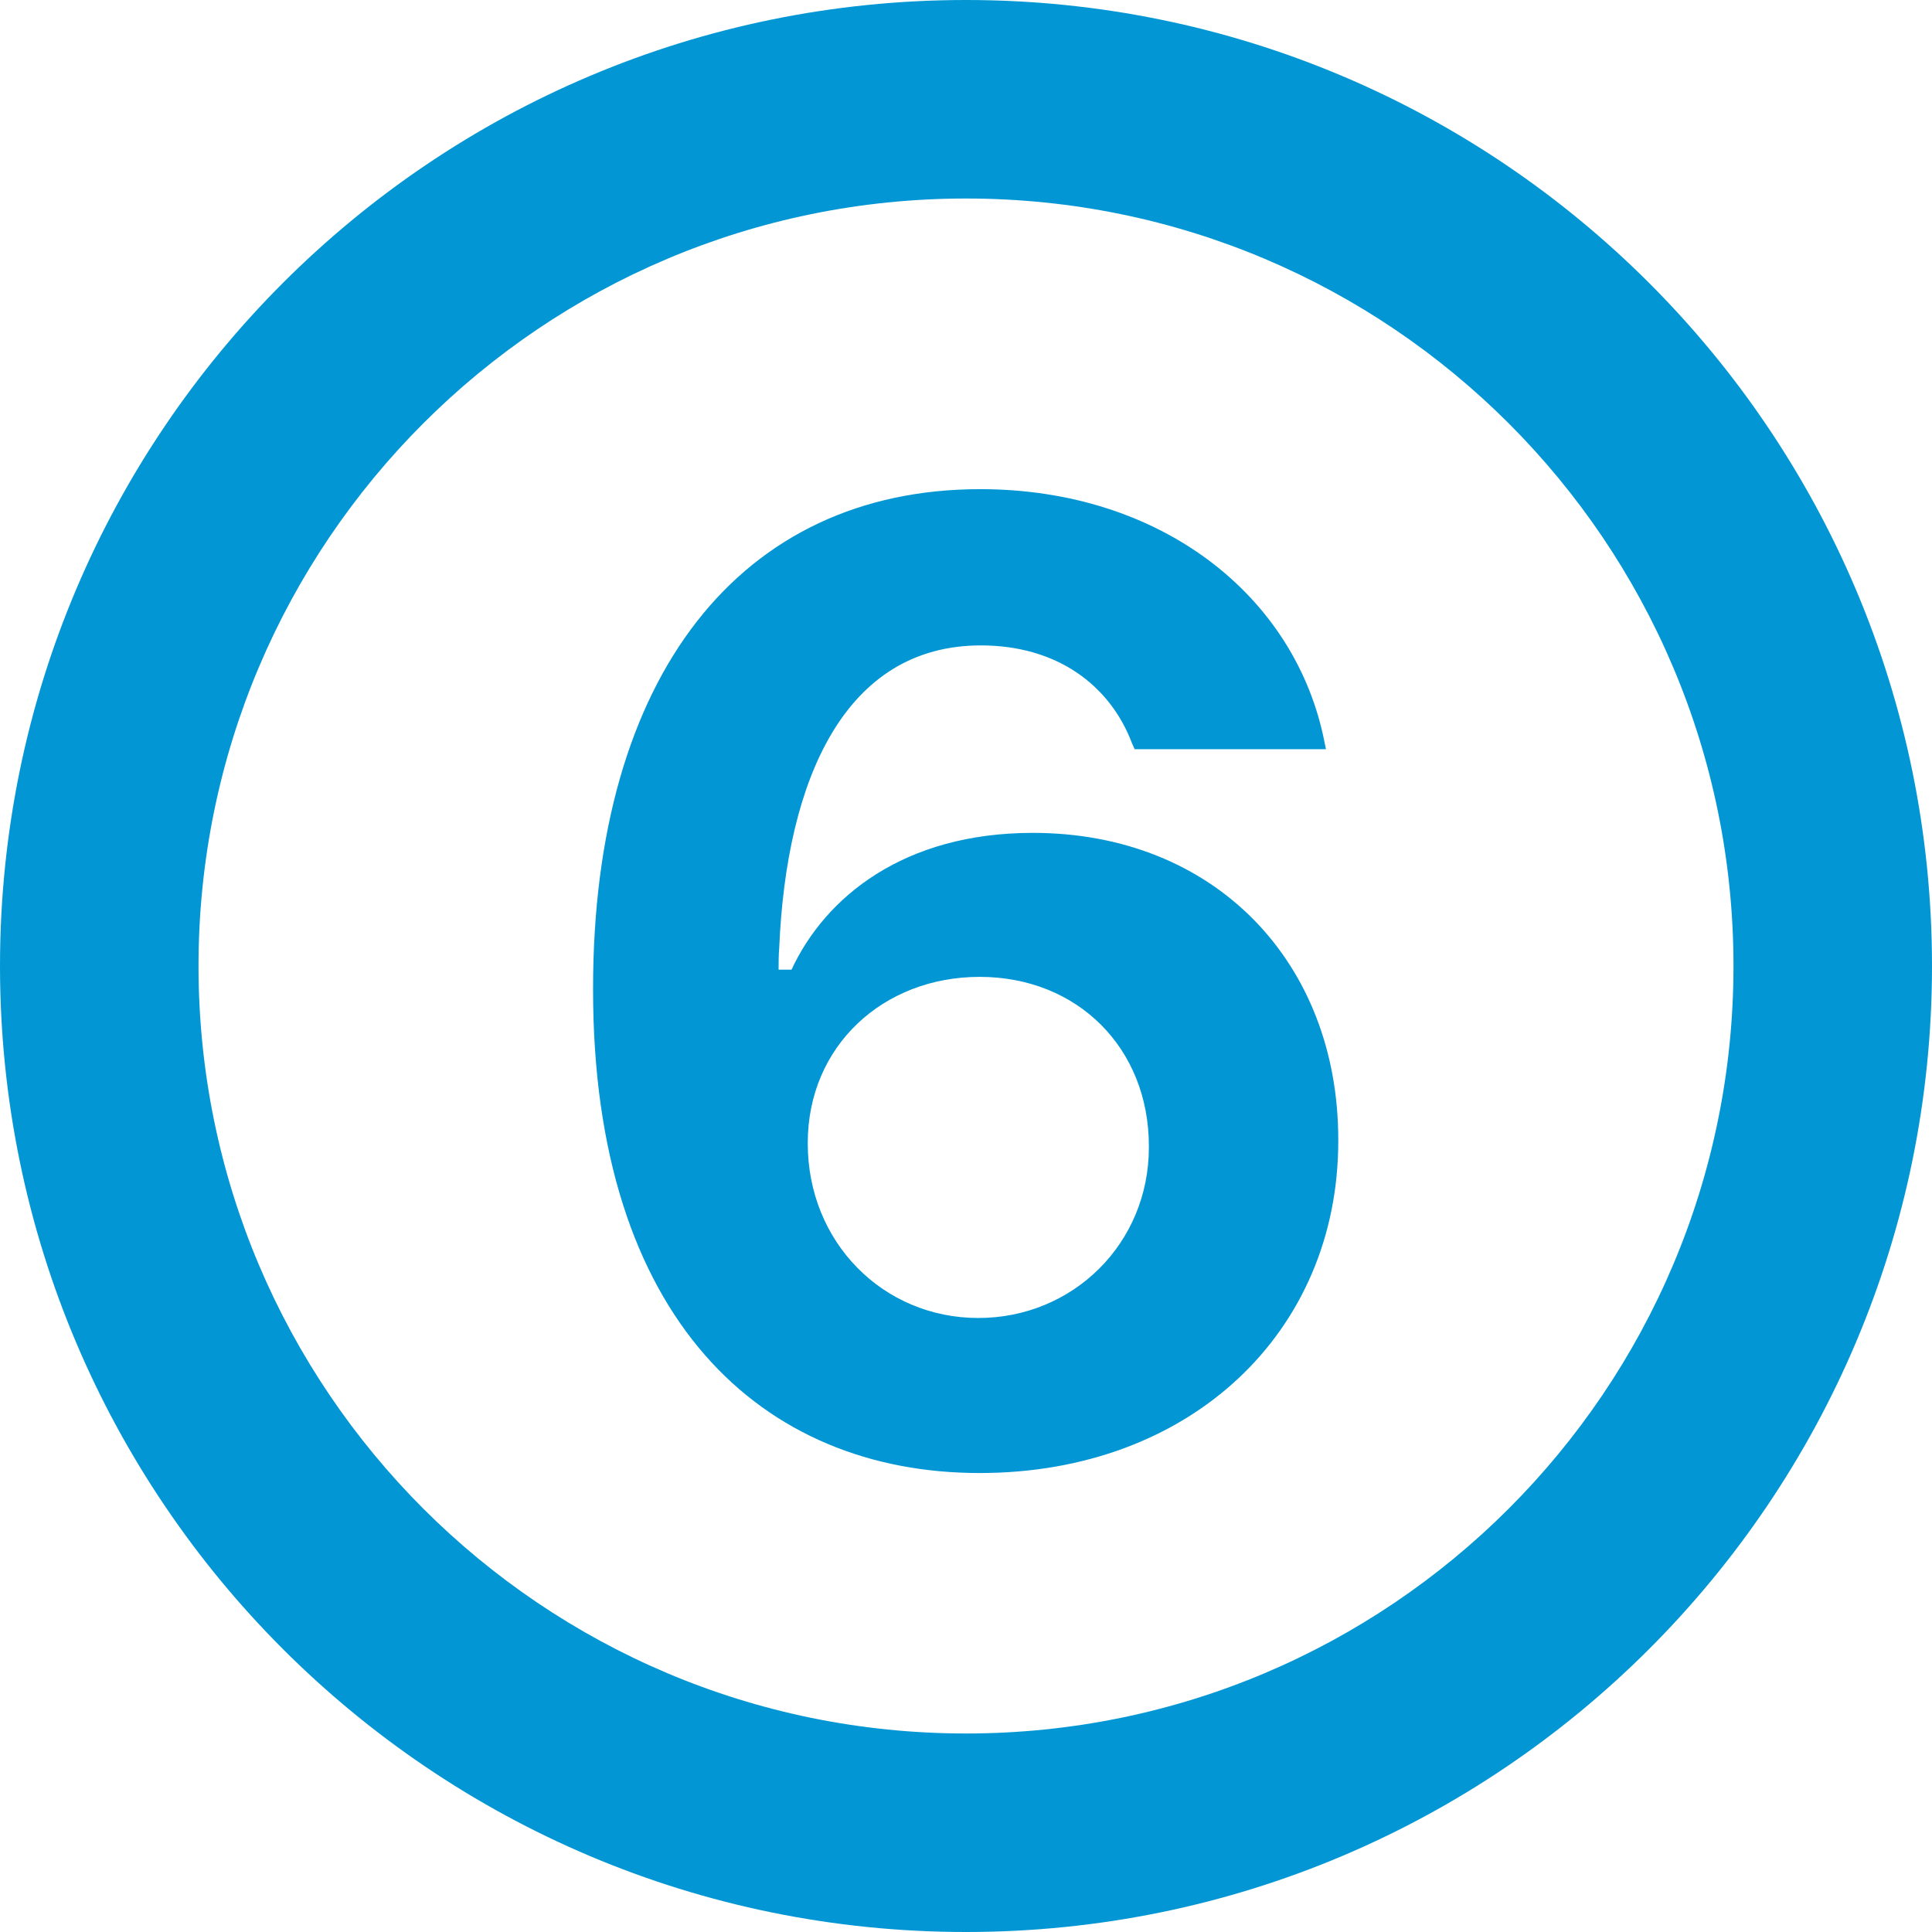 <svg width="32" height="32" viewBox="0 0 32 32" fill="none" xmlns="http://www.w3.org/2000/svg">
<path d="M32 16C32 24.837 24.837 32 16 32C7.163 32 0 24.837 0 16C0 7.163 7.163 0 16 0C24.837 0 32 7.163 32 16ZM3.288 16C3.288 23.02 8.98 28.712 16 28.712C23.02 28.712 28.712 23.02 28.712 16C28.712 8.98 23.02 3.288 16 3.288C8.98 3.288 3.288 8.98 3.288 16Z" fill="#0297D4"/>
<path d="M16.226 24.398C12.627 24.398 9.823 21.852 9.823 16.395V16.373C9.823 11.185 12.273 8.102 16.236 8.102C19.233 8.102 21.468 9.874 21.94 12.302L21.962 12.409H18.793L18.75 12.312C18.385 11.346 17.504 10.69 16.247 10.69C14.002 10.69 13.024 12.893 12.906 15.707C12.896 15.825 12.896 15.943 12.896 16.061H13.11C13.669 14.858 14.969 13.795 17.106 13.795C20.125 13.795 22.166 15.943 22.166 18.876V18.898C22.166 22.066 19.717 24.398 16.226 24.398ZM13.379 18.94C13.379 20.573 14.625 21.83 16.204 21.83C17.773 21.83 19.029 20.595 19.029 19.005V18.983C19.029 17.361 17.848 16.18 16.226 16.18C14.625 16.18 13.379 17.329 13.379 18.93V18.94Z" fill="#0297D4"/>
</svg>

